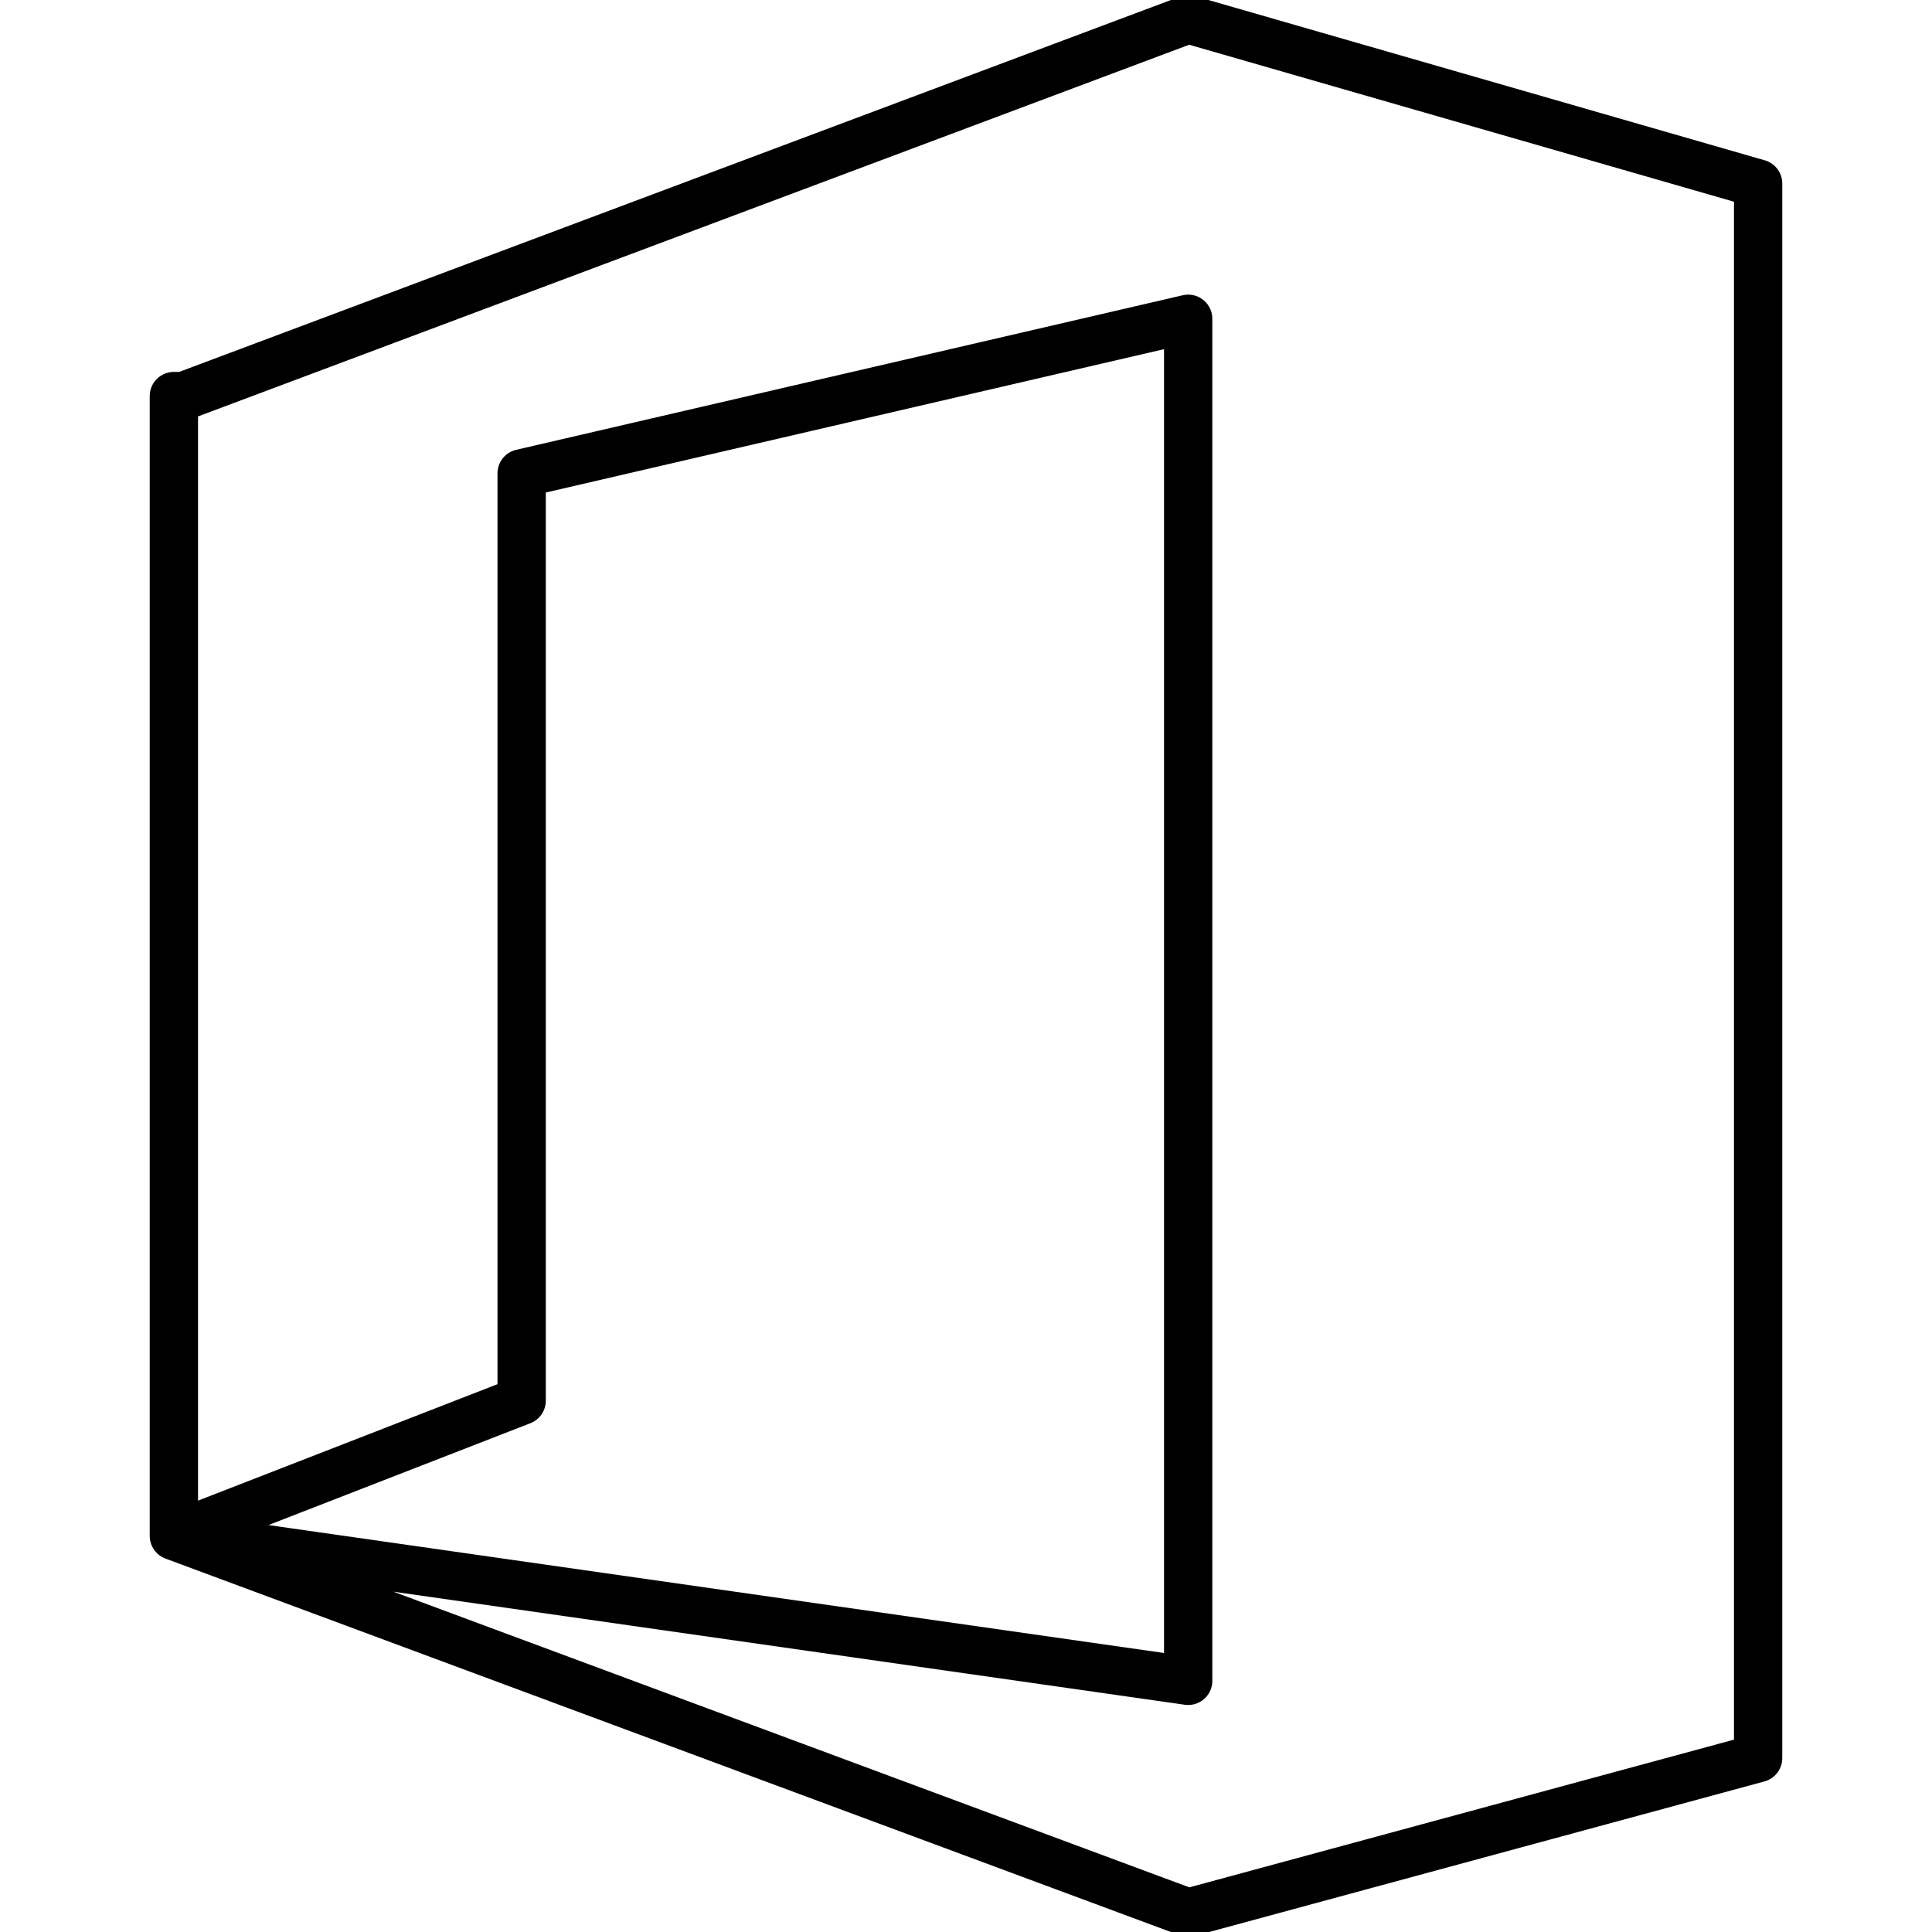 <?xml version="1.0" encoding="utf-8"?>
<!-- Generator: Adobe Illustrator 21.1.0, SVG Export Plug-In . SVG Version: 6.00 Build 0)  -->
<svg version="1.1" id="Layer_1" xmlns="http://www.w3.org/2000/svg" xmlns:xlink="http://www.w3.org/1999/xlink" x="0px" y="0px"
	 viewBox="0 0 20 20" style="enable-background:new 0 0 20 20;" xml:space="preserve">
<style type="text/css">
	.st0{fill:none;stroke:#000000;stroke-width:0.5;stroke-linecap:round;stroke-linejoin:round;stroke-miterlimit:10;}
	.st1{fill:none;stroke:#000000;stroke-miterlimit:10;}
	.st2{fill:none;stroke:#000000;stroke-width:0.5;stroke-miterlimit:10;}
</style>
<polygon class="st0" points="18.2,18.2 18.2,18.2 18.2,1.9 12.3,0.2 1.9,4.1 1.8,4.1 1.8,15.9 5.4,14.5 5.4,4.9 12.3,3.3 12.3,17.4 
	1.8,15.9 12.3,19.8 12.3,19.8 18.2,18.2 18.2,18.2 "/>
</svg>
